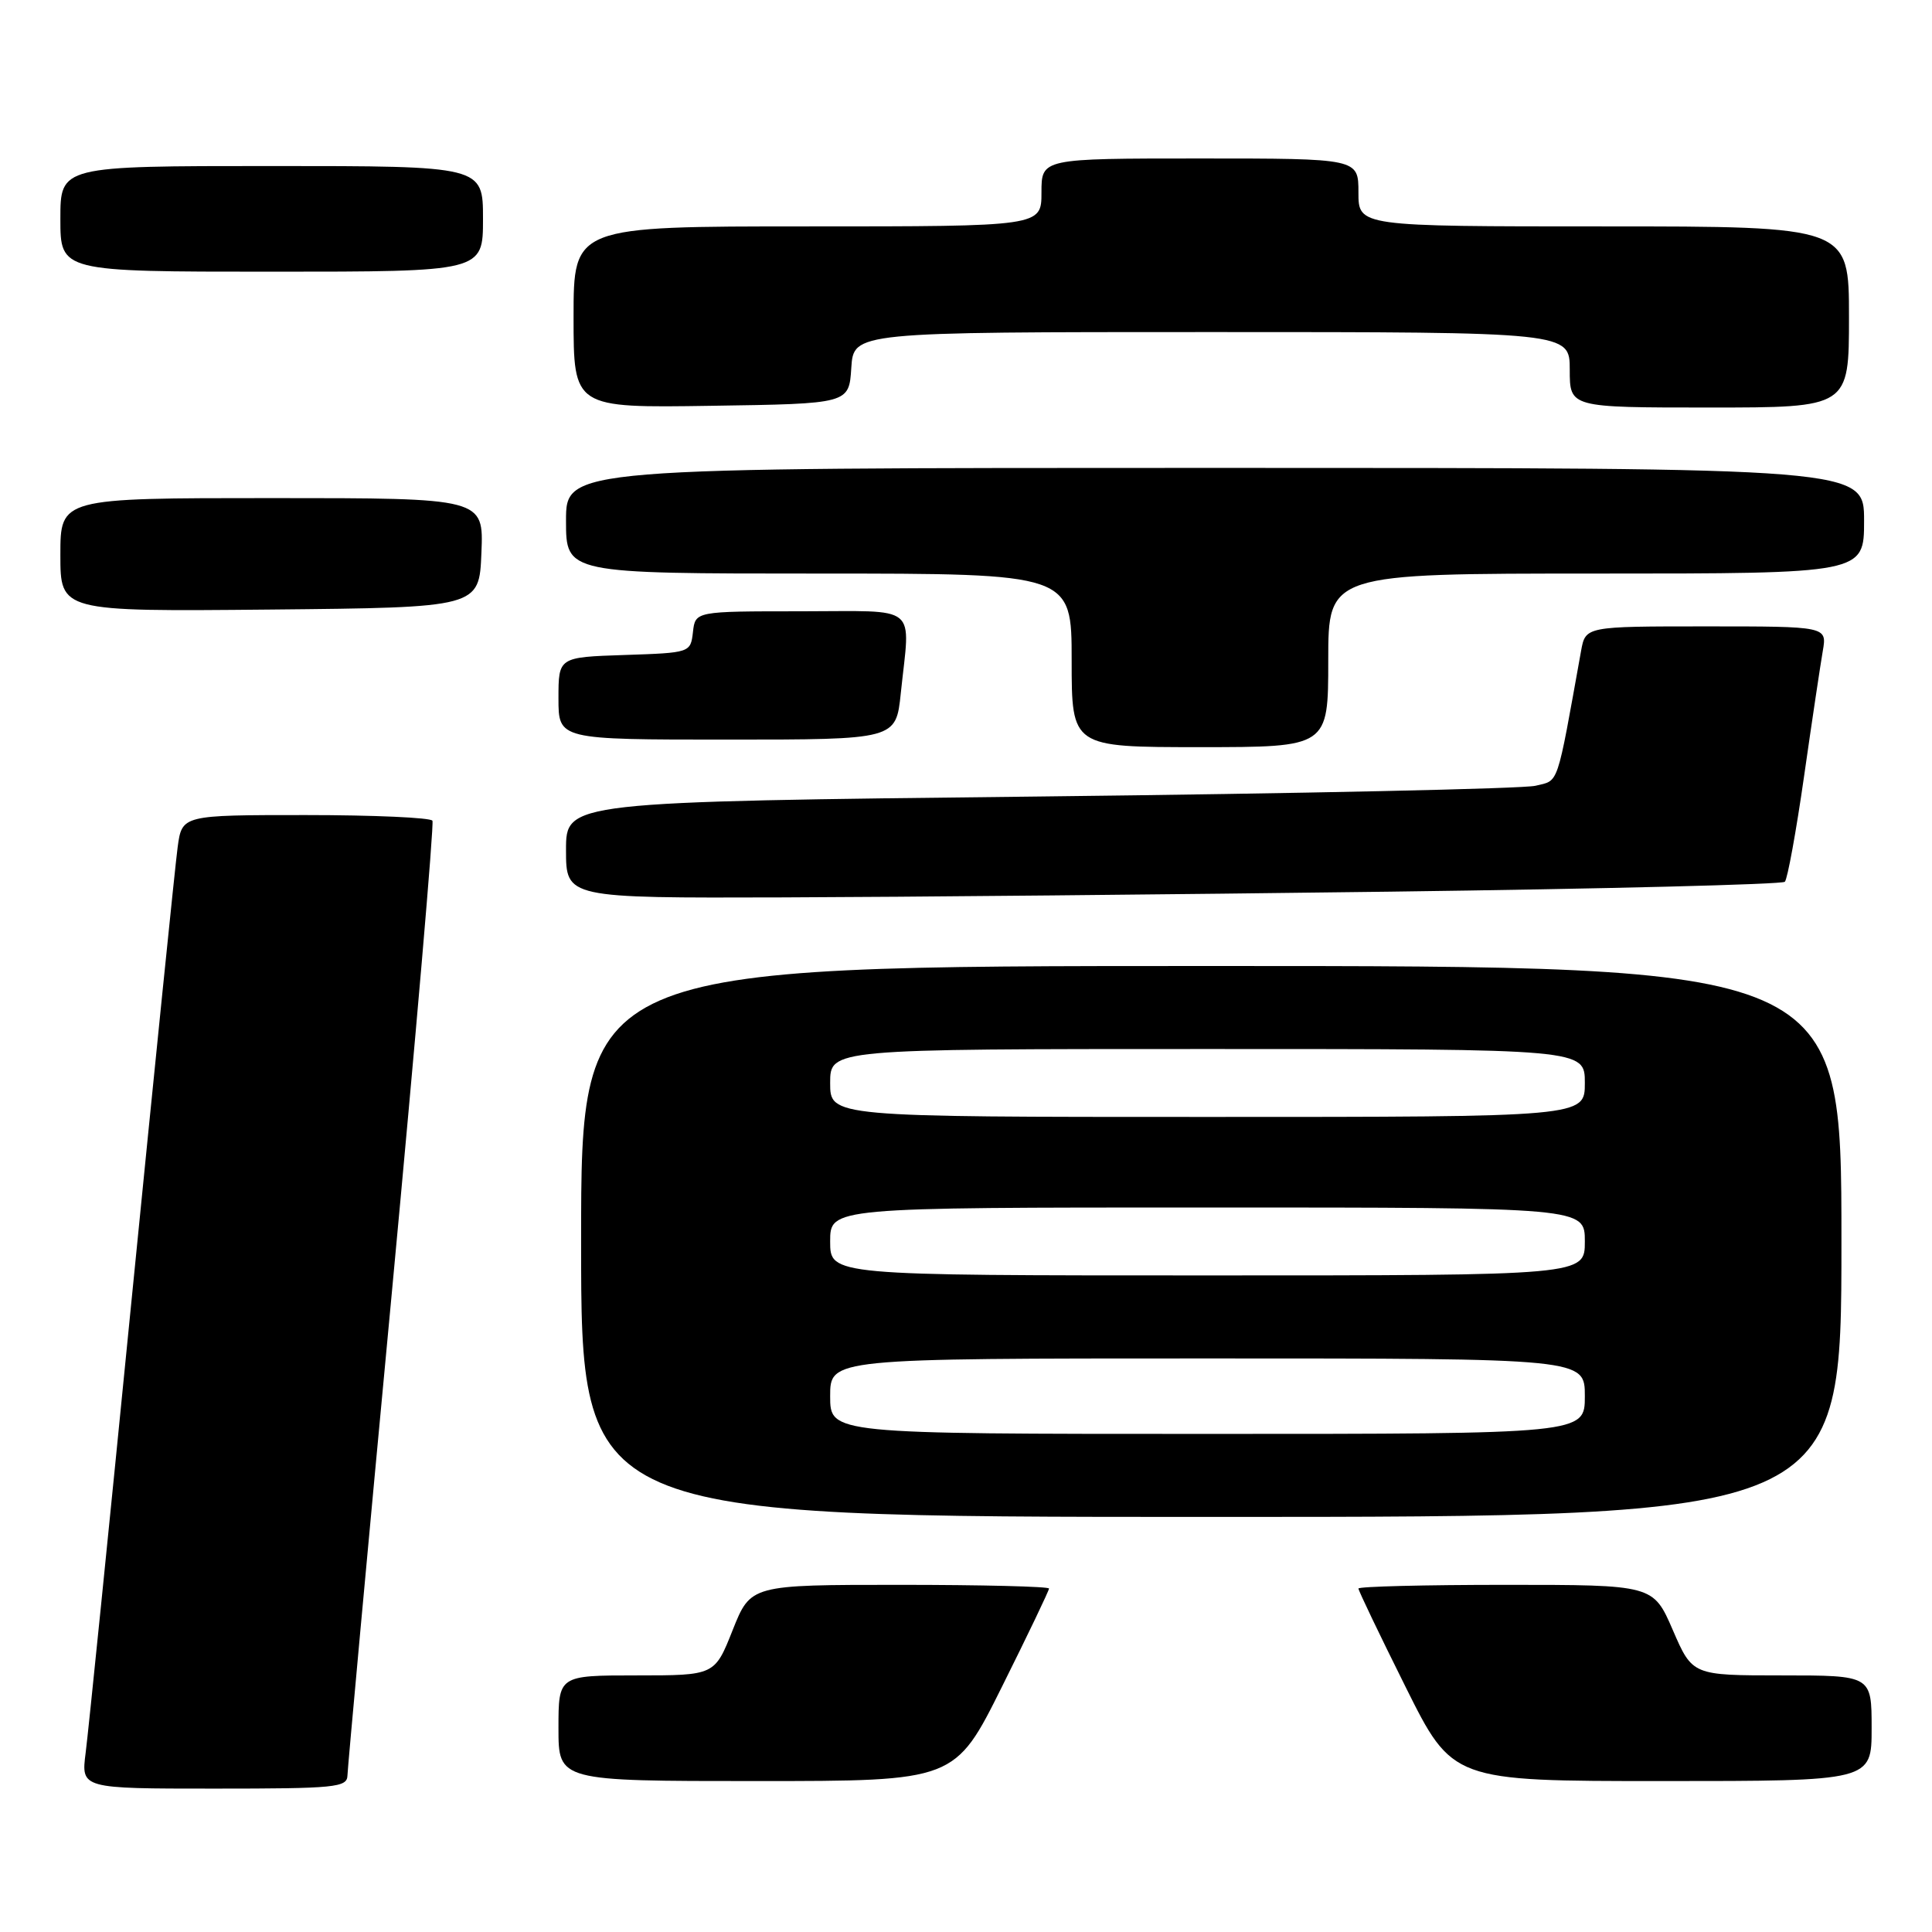 <?xml version="1.0" encoding="UTF-8" standalone="no"?>
<!DOCTYPE svg PUBLIC "-//W3C//DTD SVG 1.1//EN" "http://www.w3.org/Graphics/SVG/1.1/DTD/svg11.dtd" >
<svg xmlns="http://www.w3.org/2000/svg" xmlns:xlink="http://www.w3.org/1999/xlink" version="1.1" viewBox="0 0 256 256">
 <g >
 <path fill="currentColor"
d=" M 46.04 235.25 C 46.06 234.29 48.69 205.60 51.90 171.50 C 55.10 137.40 57.53 109.16 57.30 108.75 C 57.07 108.34 49.51 108.00 40.50 108.00 C 24.12 108.00 24.12 108.00 23.54 112.25 C 23.22 114.59 20.49 141.47 17.46 172.00 C 14.44 202.53 11.69 229.64 11.35 232.25 C 10.74 237.00 10.74 237.00 28.37 237.00 C 44.48 237.00 46.00 236.85 46.04 235.25 Z  M 132.77 223.49 C 136.20 216.61 139.00 210.76 139.00 210.49 C 139.00 210.22 130.10 210.00 119.23 210.00 C 99.47 210.00 99.47 210.00 97.08 216.00 C 94.70 222.00 94.70 222.00 84.35 222.00 C 74.00 222.00 74.00 222.00 74.00 229.00 C 74.00 236.00 74.00 236.00 100.27 236.00 C 126.54 236.00 126.54 236.00 132.77 223.49 Z  M 248.00 229.00 C 248.00 222.00 248.00 222.00 236.13 222.00 C 224.26 222.00 224.26 222.00 221.66 216.00 C 219.06 210.00 219.06 210.00 199.53 210.00 C 188.79 210.00 180.00 210.22 180.00 210.49 C 180.00 210.76 182.80 216.61 186.23 223.49 C 192.46 236.00 192.46 236.00 220.23 236.00 C 248.00 236.00 248.00 236.00 248.00 229.00 Z  M 244.00 164.50 C 244.00 128.00 244.00 128.00 160.50 128.00 C 77.00 128.00 77.00 128.00 77.00 164.50 C 77.00 201.00 77.00 201.00 160.50 201.00 C 244.00 201.00 244.00 201.00 244.00 164.50 Z  M 184.18 118.15 C 212.60 117.78 236.14 117.19 236.50 116.84 C 236.85 116.49 238.00 110.19 239.05 102.85 C 240.10 95.51 241.22 88.04 241.53 86.25 C 242.09 83.00 242.09 83.00 226.09 83.00 C 210.09 83.00 210.09 83.00 209.50 86.25 C 206.21 104.53 206.61 103.35 203.45 104.12 C 201.83 104.51 172.26 105.15 137.75 105.54 C 75.00 106.24 75.00 106.24 75.00 112.62 C 75.00 119.00 75.00 119.00 103.75 118.91 C 119.56 118.86 155.76 118.52 184.18 118.15 Z  M 176.00 87.50 C 176.00 76.00 176.00 76.00 211.50 76.00 C 247.00 76.00 247.00 76.00 247.00 69.00 C 247.00 62.00 247.00 62.00 161.00 62.00 C 75.00 62.00 75.00 62.00 75.00 69.00 C 75.00 76.00 75.00 76.00 108.50 76.00 C 142.00 76.00 142.00 76.00 142.00 87.50 C 142.00 99.00 142.00 99.00 159.00 99.00 C 176.00 99.00 176.00 99.00 176.00 87.50 Z  M 119.36 91.85 C 120.61 79.85 122.02 81.00 106.07 81.00 C 92.13 81.00 92.13 81.00 91.82 83.75 C 91.50 86.49 91.47 86.50 82.75 86.79 C 74.00 87.08 74.00 87.08 74.00 92.54 C 74.00 98.00 74.00 98.00 96.36 98.00 C 118.72 98.00 118.72 98.00 119.36 91.85 Z  M 63.79 73.25 C 64.09 66.00 64.09 66.00 36.04 66.00 C 8.00 66.00 8.00 66.00 8.00 73.52 C 8.00 81.03 8.00 81.03 35.75 80.77 C 63.50 80.50 63.50 80.50 63.79 73.25 Z  M 112.80 48.75 C 113.11 44.00 113.11 44.00 160.55 44.00 C 208.00 44.00 208.00 44.00 208.00 49.00 C 208.00 54.00 208.00 54.00 226.50 54.00 C 245.00 54.00 245.00 54.00 245.00 42.00 C 245.00 30.00 245.00 30.00 212.50 30.00 C 180.00 30.00 180.00 30.00 180.00 25.50 C 180.00 21.00 180.00 21.00 159.00 21.00 C 138.00 21.00 138.00 21.00 138.00 25.50 C 138.00 30.00 138.00 30.00 107.00 30.00 C 76.00 30.00 76.00 30.00 76.00 42.02 C 76.00 54.05 76.00 54.05 94.25 53.77 C 112.50 53.50 112.50 53.50 112.80 48.75 Z  M 64.00 29.00 C 64.00 22.00 64.00 22.00 36.00 22.00 C 8.00 22.00 8.00 22.00 8.00 29.00 C 8.00 36.00 8.00 36.00 36.00 36.00 C 64.00 36.00 64.00 36.00 64.00 29.00 Z  M 110.00 185.00 C 110.00 180.00 110.00 180.00 160.00 180.00 C 210.00 180.00 210.00 180.00 210.00 185.00 C 210.00 190.00 210.00 190.00 160.00 190.00 C 110.00 190.00 110.00 190.00 110.00 185.00 Z  M 110.00 164.50 C 110.00 160.00 110.00 160.00 160.00 160.00 C 210.00 160.00 210.00 160.00 210.00 164.50 C 210.00 169.00 210.00 169.00 160.00 169.00 C 110.00 169.00 110.00 169.00 110.00 164.50 Z  M 110.00 143.50 C 110.00 139.00 110.00 139.00 160.00 139.00 C 210.00 139.00 210.00 139.00 210.00 143.50 C 210.00 148.00 210.00 148.00 160.00 148.00 C 110.00 148.00 110.00 148.00 110.00 143.50 Z "/>
</g>
</svg>